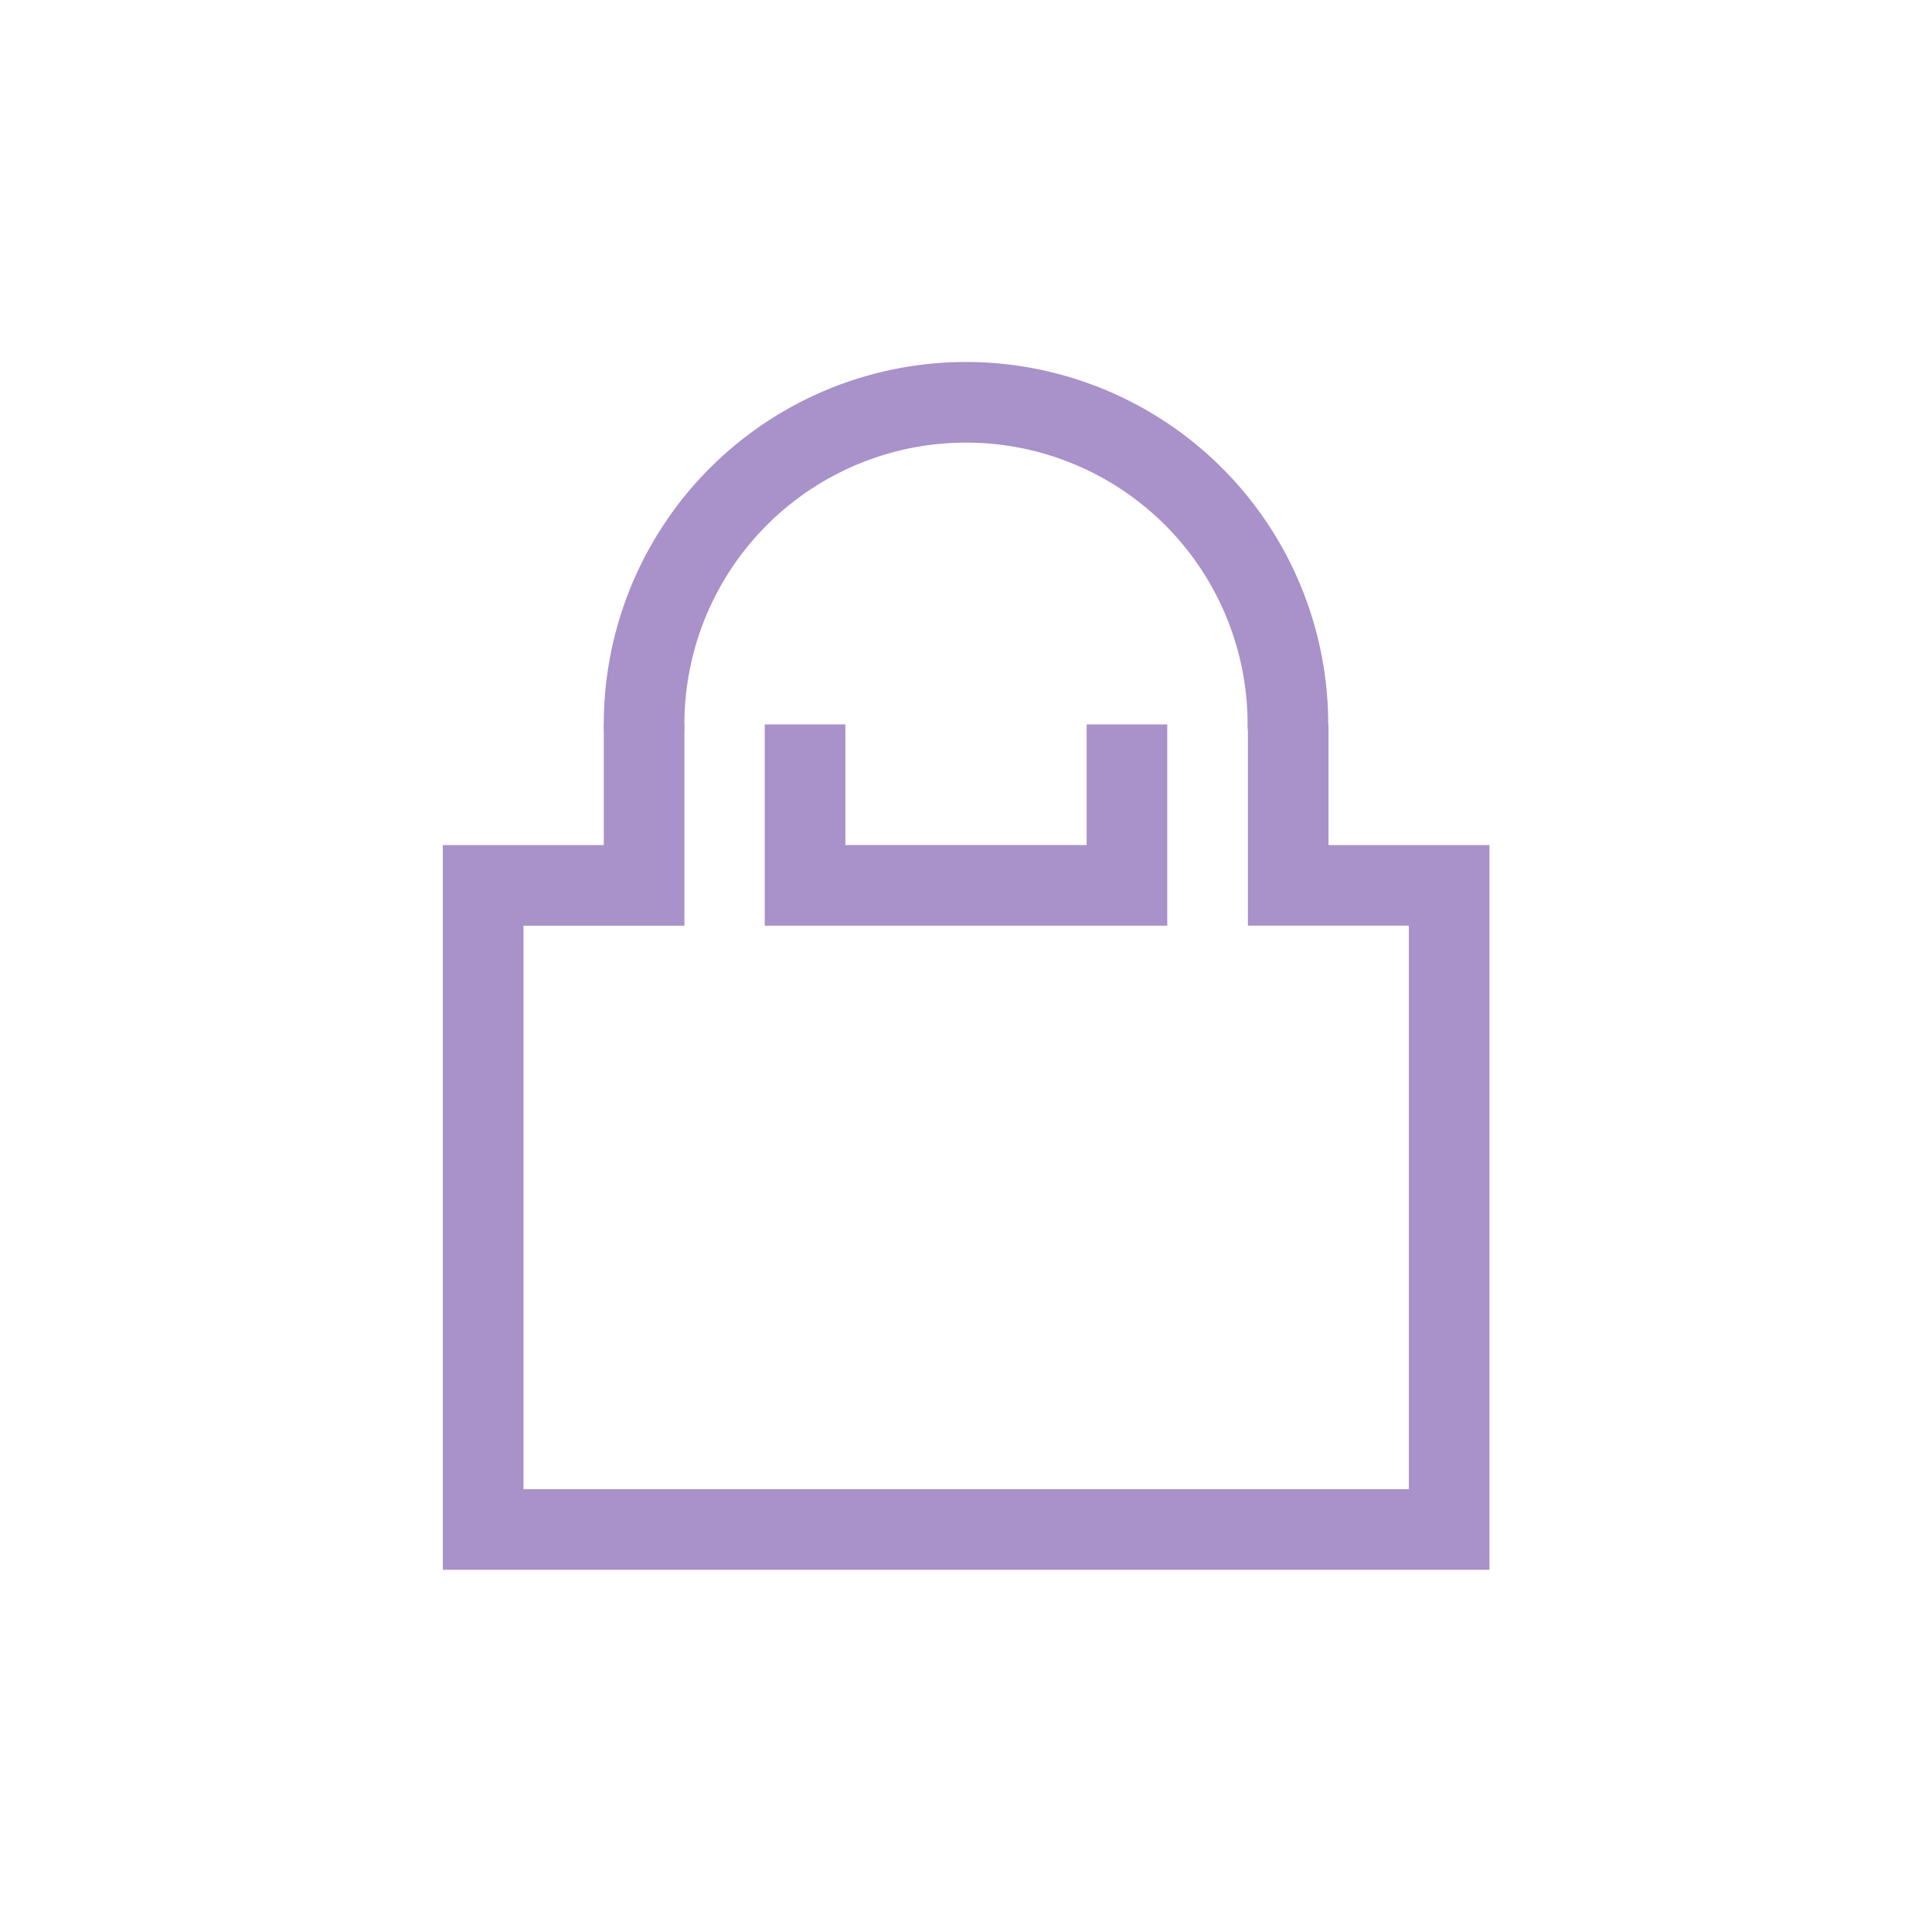 <?xml version="1.0" encoding="UTF-8" standalone="no"?>
<svg
   xmlns:dc="http://purl.org/dc/elements/1.1/"
   xmlns:cc="http://creativecommons.org/ns#"
   xmlns:rdf="http://www.w3.org/1999/02/22-rdf-syntax-ns#"
   xmlns:svg="http://www.w3.org/2000/svg"
   xmlns="http://www.w3.org/2000/svg"
   xmlns:sodipodi="http://sodipodi.sourceforge.net/DTD/sodipodi-0.dtd"
   xmlns:inkscape="http://www.inkscape.org/namespaces/inkscape"
   width="24"
   height="24"
   viewBox="0 0 6.35 6.35"
   version="1.1"
   id="svg8"
   inkscape:version="1.0.2 (e86c870879, 2021-01-15)"
   sodipodi:docname="lock.svg">
  <defs
     id="defs2" />
  <sodipodi:namedview
     id="base"
     pagecolor="#ffffff"
     bordercolor="#666666"
     borderopacity="1.0"
     inkscape:pageopacity="0.0"
     inkscape:pageshadow="2"
     inkscape:zoom="31.678384"
     inkscape:cx="13.803646"
     inkscape:cy="8.6911292"
     inkscape:document-units="mm"
     inkscape:current-layer="layer1"
     inkscape:document-rotation="0"
     showgrid="true"
     inkscape:snap-bbox="true"
     inkscape:bbox-nodes="false"
     inkscape:bbox-paths="true"
     inkscape:snap-bbox-midpoints="true"
     units="px"
     inkscape:window-width="1920"
     inkscape:window-height="1007"
     inkscape:window-x="0"
     inkscape:window-y="0"
     inkscape:window-maximized="1">
    <inkscape:grid
       type="xygrid"
       id="grid833"
       empspacing="12"
       empcolor="#3f3f00"
       empopacity="0.251" />
  </sodipodi:namedview>
  <g
     inkscape:label="Capa 1"
     inkscape:groupmode="layer"
     id="layer1">
    <path
       style="fill:none;stroke:#a991ca;stroke-width:0.265;stroke-linecap:round;stroke-miterlimit:4;stroke-dasharray:none;stroke-opacity:1"
       id="path843"
       sodipodi:type="arc"
       sodipodi:cx="3.175"
       sodipodi:cy="2.3812499"
       sodipodi:rx="1.0583333"
       sodipodi:ry="1.0583333"
       sodipodi:start="3.1415927"
       sodipodi:end="0"
       sodipodi:arc-type="arc"
       d="m 2.117,2.381 a 1.058,1.058 0 0 1 0.529,-0.917 1.058,1.058 0 0 1 1.058,0 1.058,1.058 0 0 1 0.529,0.917"
       sodipodi:open="true" />
    <path
       style="fill:none;stroke:#a991ca;stroke-width:0.265;stroke-linecap:butt;stroke-linejoin:miter;stroke-miterlimit:4;stroke-dasharray:none;stroke-opacity:1"
       d="m 2.117,2.381 v 0.529 l -0.529,10e-8 v 2.117 h 3.175 V 2.91 l -0.529,-10e-8 V 2.381"
       id="path852"
       sodipodi:nodetypes="cccccccc" />
    <g
       id="g876">
      <circle
         style="fill:none;stroke:#a991ca;stroke-width:0.265;stroke-linecap:round;stroke-miterlimit:4;stroke-dasharray:none;stroke-opacity:1"
         id="path850"
         sodipodi:type="arc"
         sodipodi:cx="3.175"
         sodipodi:cy="2.3812499"
         sodipodi:rx="0.52916664"
         sodipodi:ry="0.52916664"
         sodipodi:start="3.1415927"
         sodipodi:end="0"
         sodipodi:open="true"
         sodipodi:arc-type="arc"
         d="M 2.646,2.381 A 0.529,0.529 0 0 1 3.175,1.852 0.529,0.529 0 0 1 3.704,2.381" />
      <path
         style="fill:none;stroke:#a991ca;stroke-width:0.265px;stroke-linecap:butt;stroke-linejoin:miter;stroke-opacity:1"
         d="M 2.646,2.381 V 2.91 H 3.704 V 2.381 v 0"
         id="path854"
         sodipodi:nodetypes="ccccc" />
    </g>
  </g>
</svg>
